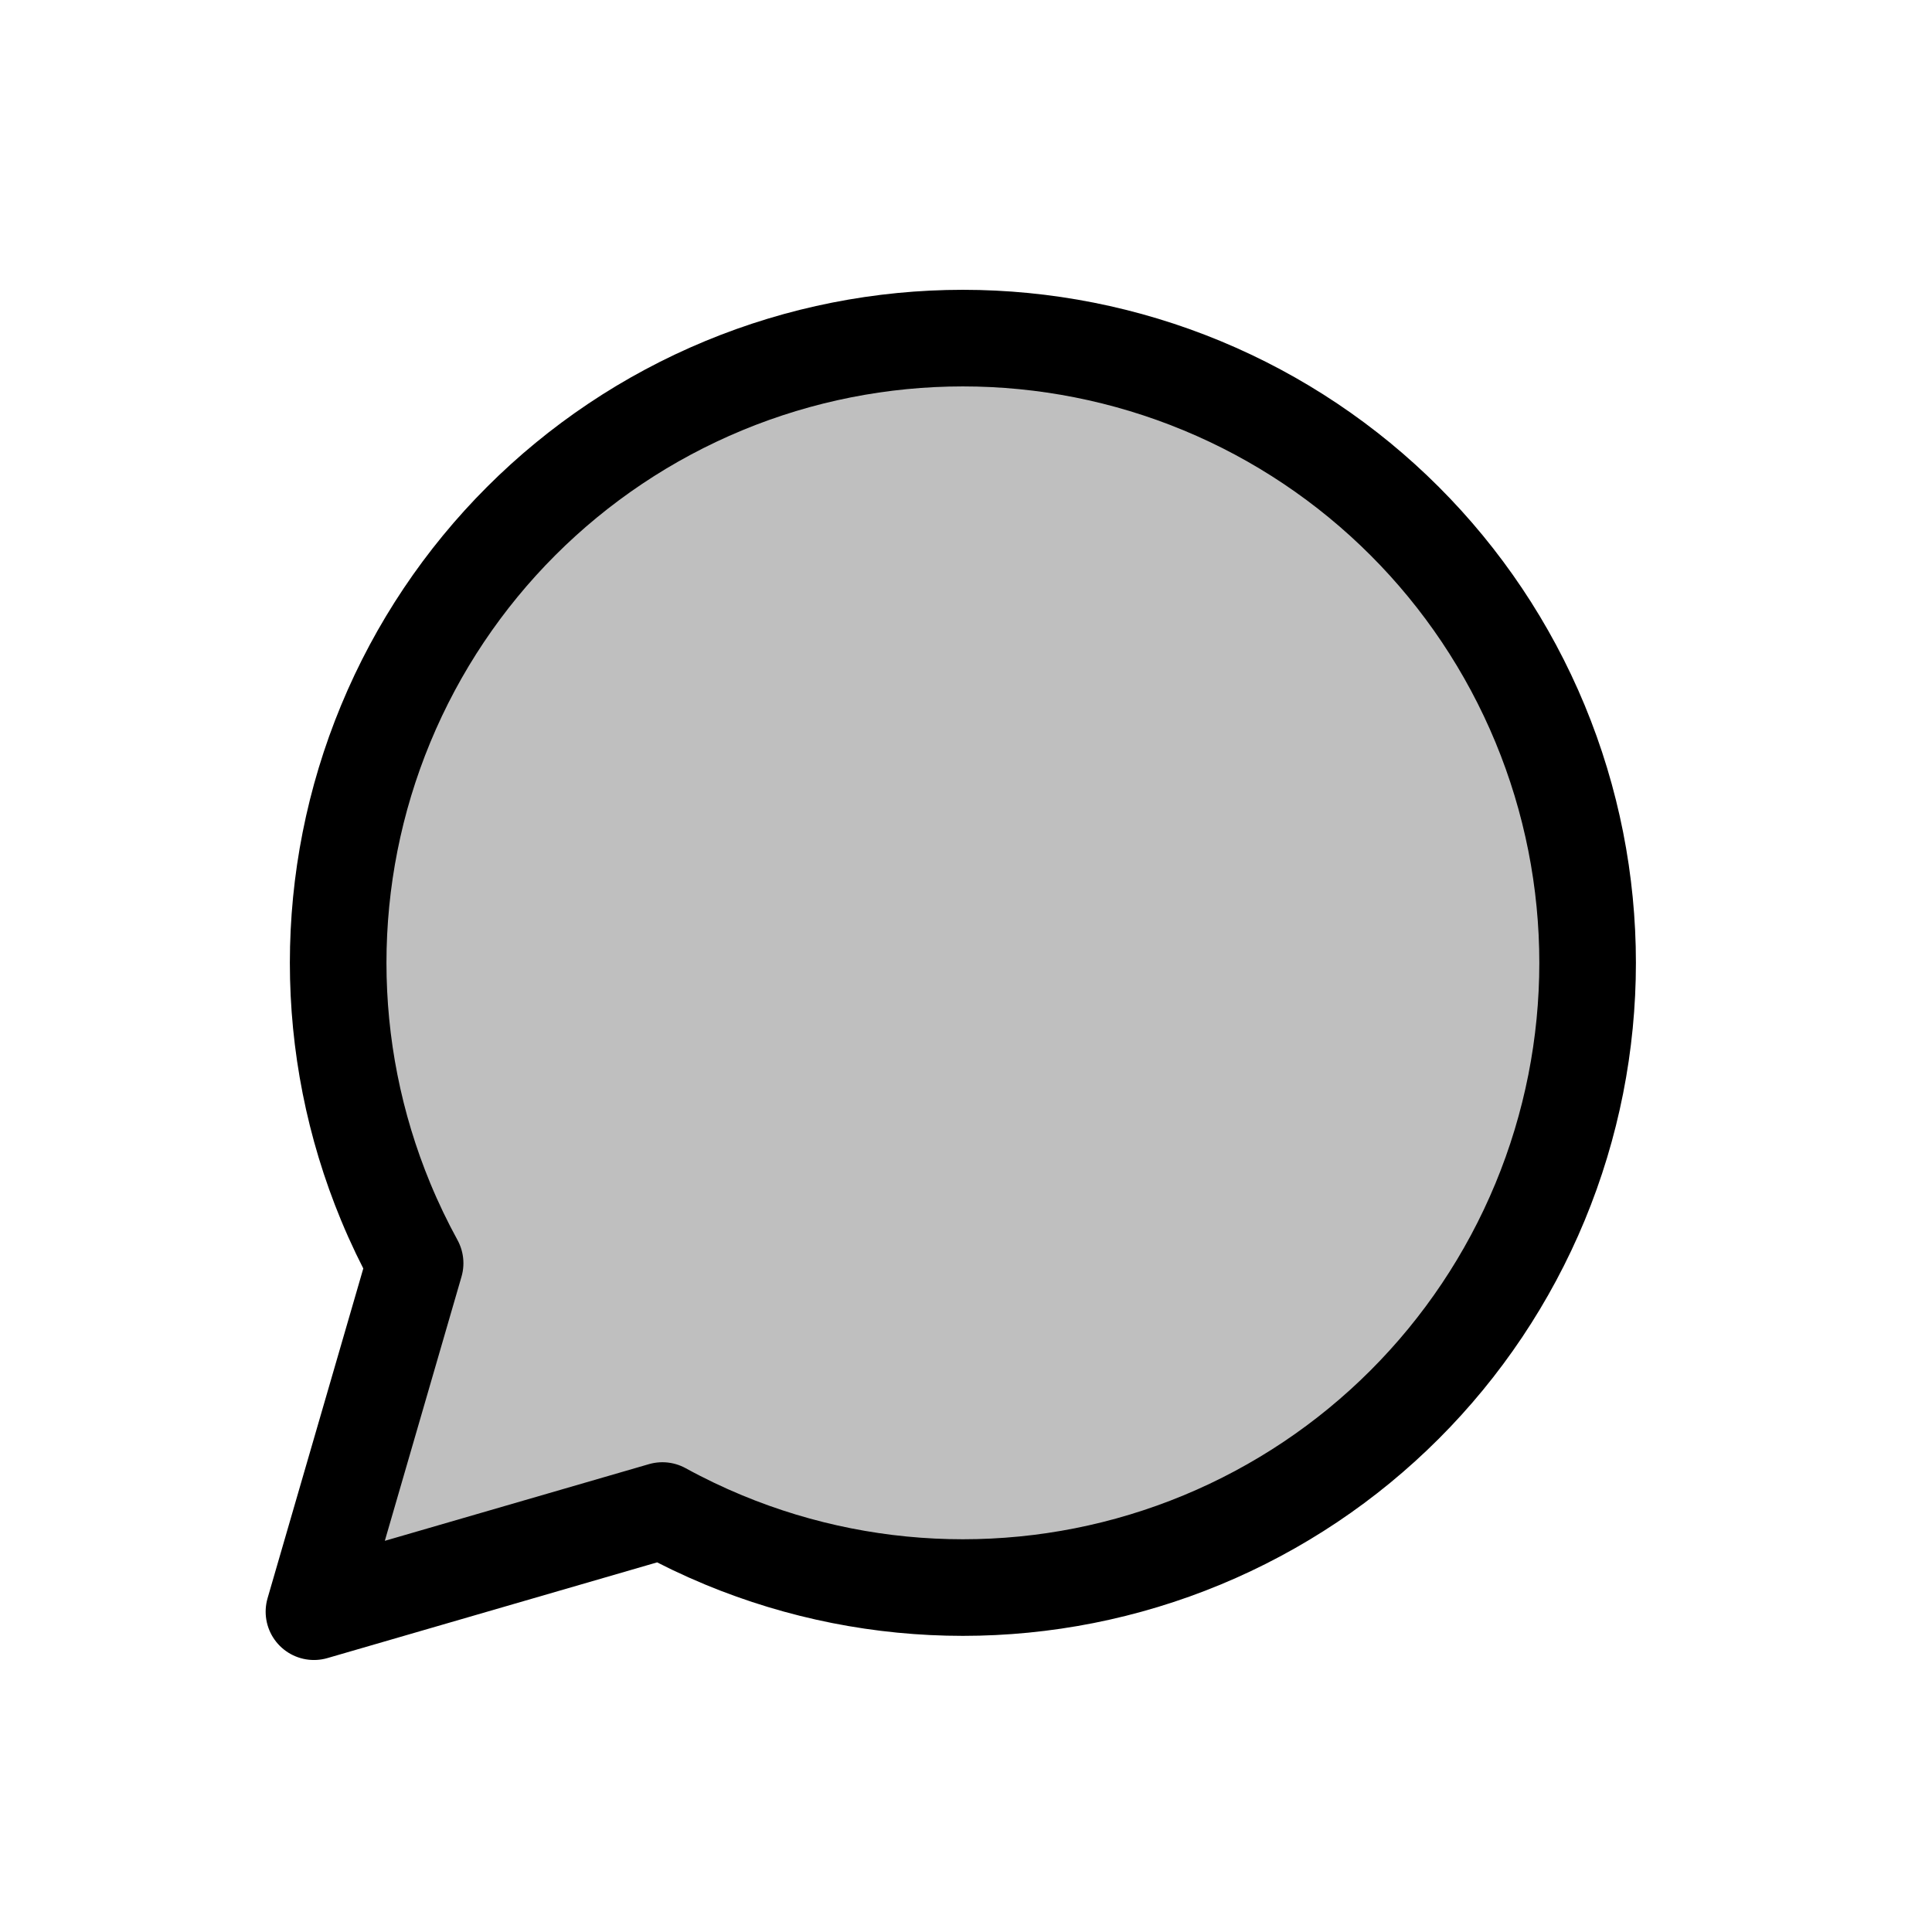 <svg viewBox="0 0 80 80" fill="none">
  <path d="M17.189 52.307C16.74 51.487 16.333 50.64 15.972 49.768C13.346 43.43 13.346 36.308 15.972 29.969C18.598 23.631 23.633 18.595 29.972 15.969C36.31 13.344 43.432 13.344 49.771 15.969C56.109 18.595 61.145 23.631 63.771 29.969C66.396 36.308 66.396 43.43 63.771 49.768C61.145 56.107 56.109 61.143 49.771 63.768C43.432 66.394 36.31 66.394 29.972 63.768C29.099 63.406 28.25 62.999 27.429 62.548L13 66.737L17.189 52.307Z" fill="currentColor" fill-opacity="0.25" stroke="currentColor" stroke-width="4" stroke-linecap="round" stroke-linejoin="round" />
</svg>